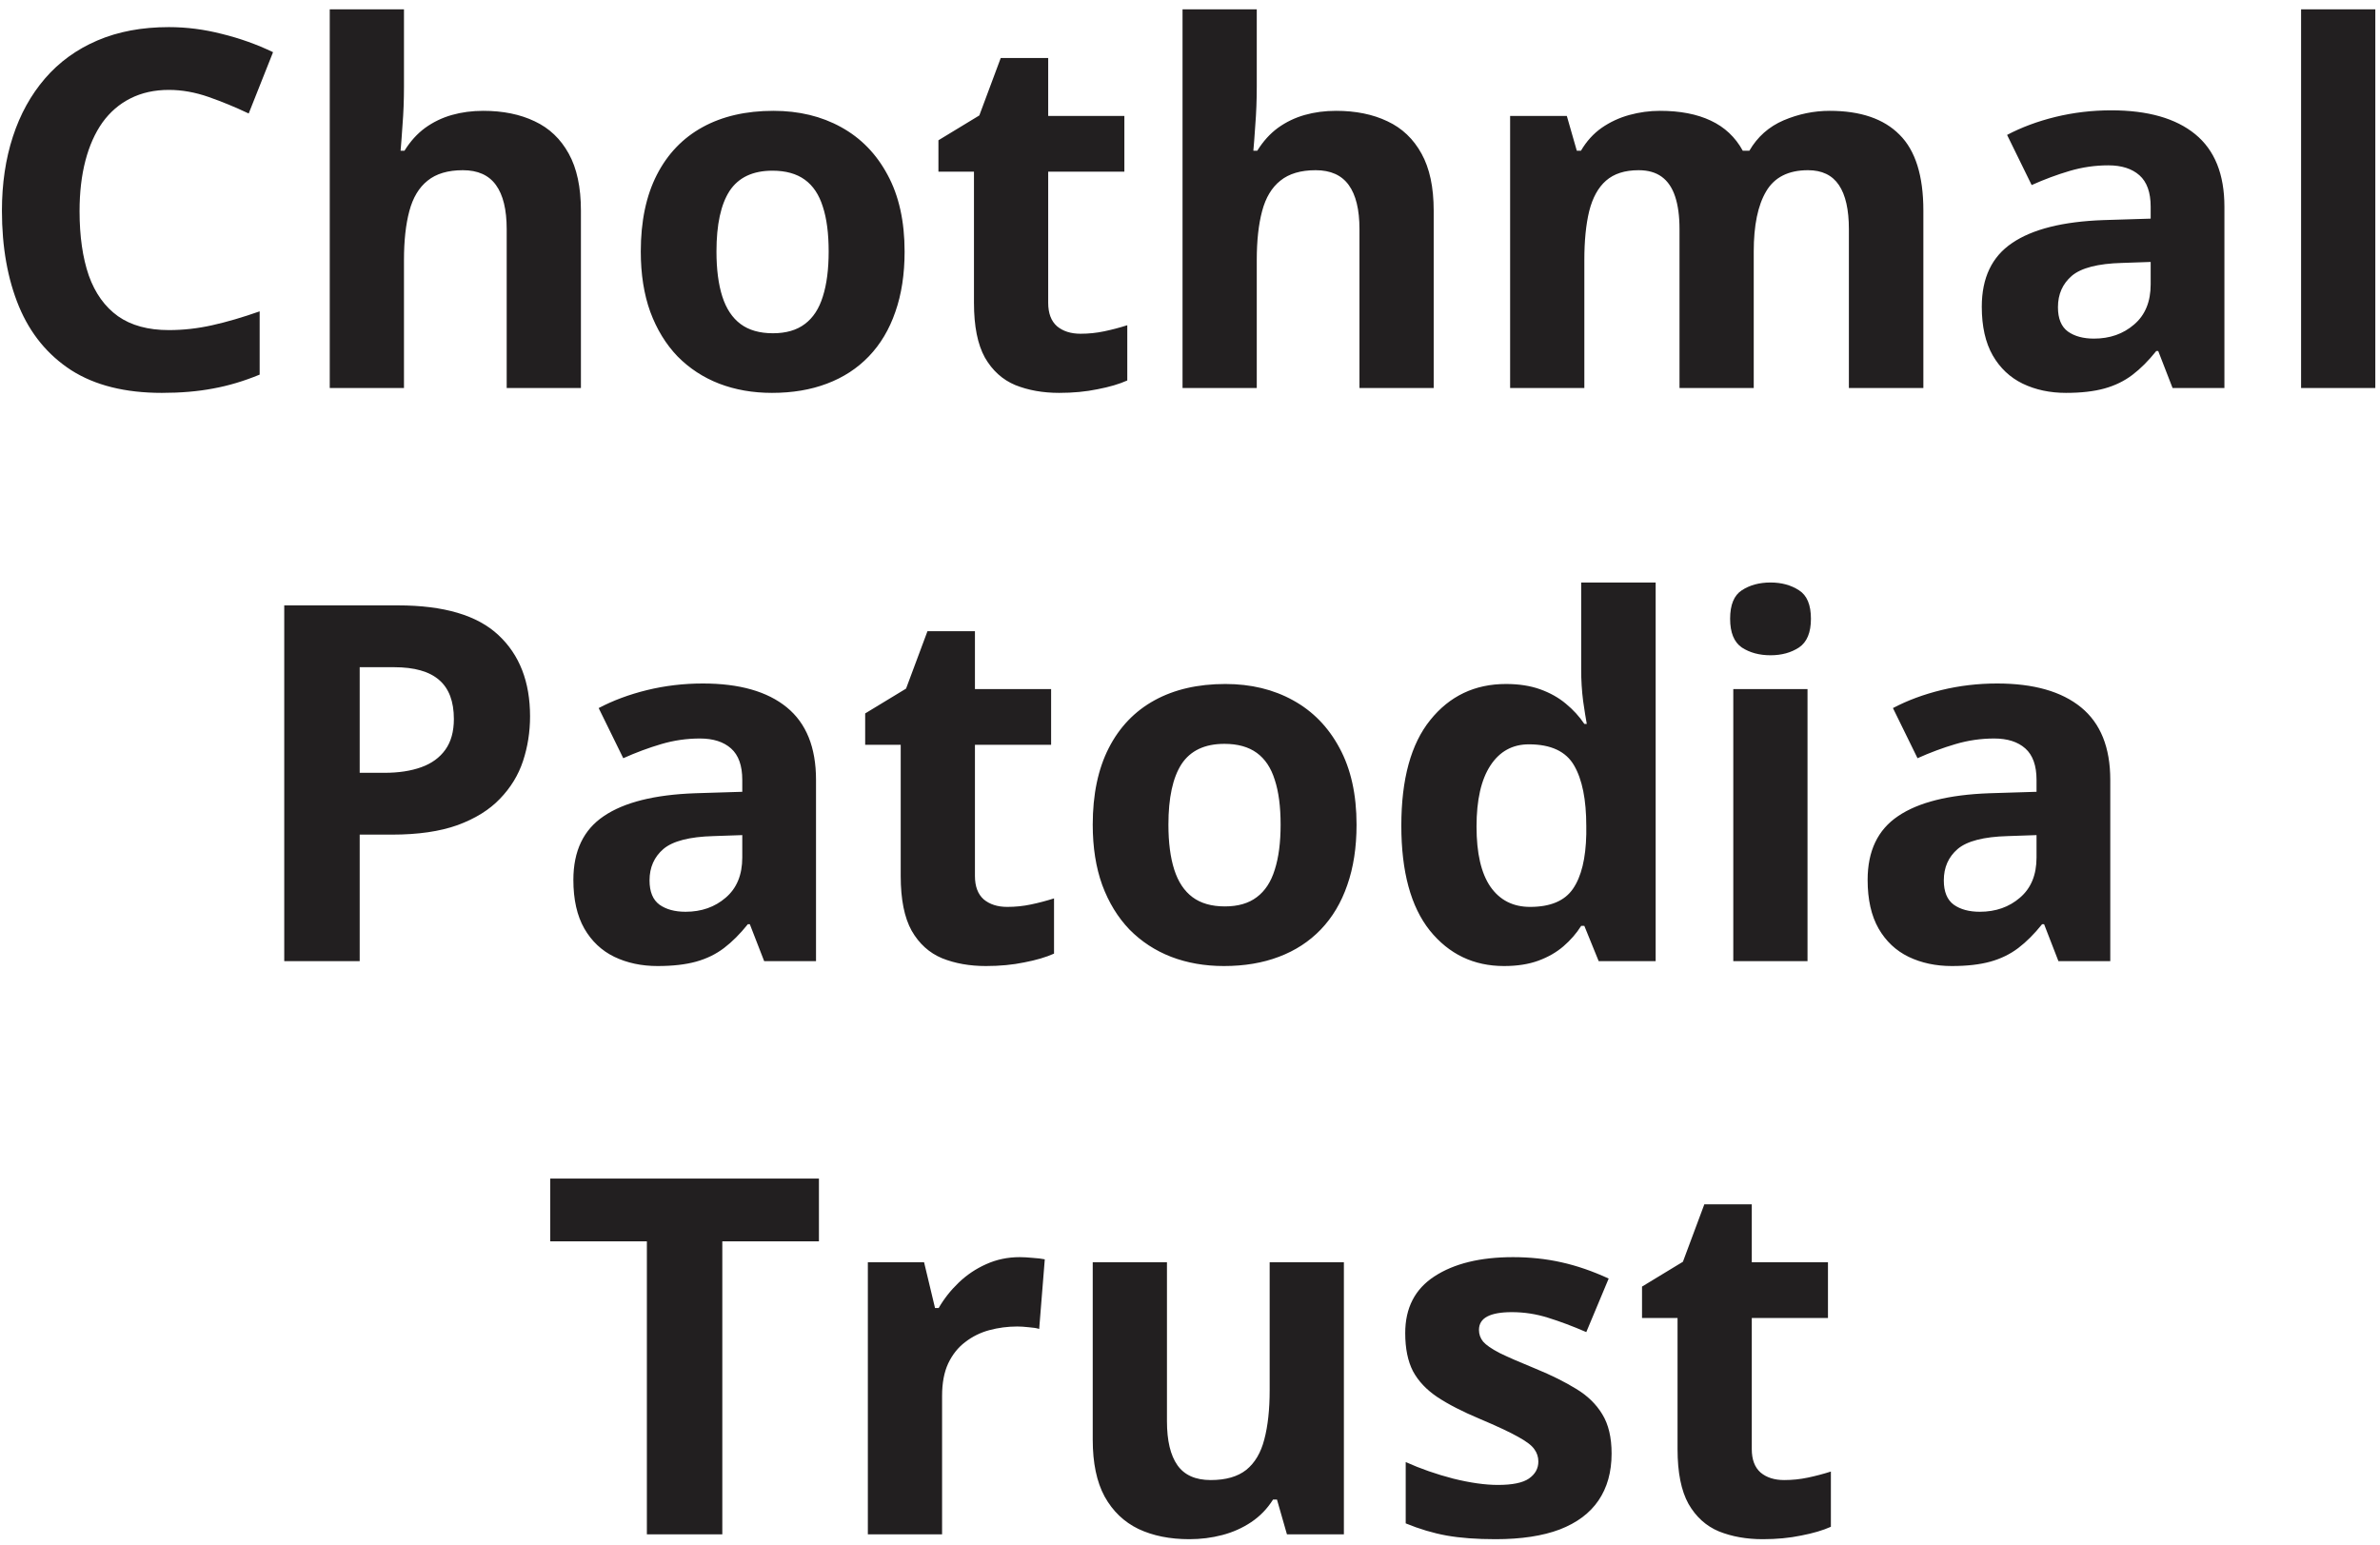 <svg width="191" height="124" viewBox="0 0 191 124" fill="none" xmlns="http://www.w3.org/2000/svg">
<path d="M13.553 7.215C12.394 7.215 11.366 7.443 10.467 7.898C9.582 8.341 8.833 8.986 8.221 9.832C7.622 10.678 7.167 11.7 6.854 12.898C6.542 14.096 6.385 15.444 6.385 16.941C6.385 18.96 6.633 20.685 7.127 22.117C7.635 23.537 8.416 24.624 9.471 25.379C10.526 26.121 11.887 26.492 13.553 26.492C14.712 26.492 15.871 26.362 17.03 26.102C18.202 25.841 19.471 25.47 20.838 24.988V30.066C19.575 30.587 18.332 30.958 17.108 31.18C15.884 31.414 14.51 31.531 12.987 31.531C10.044 31.531 7.622 30.926 5.721 29.715C3.833 28.491 2.433 26.785 1.522 24.598C0.611 22.397 0.155 19.832 0.155 16.902C0.155 14.741 0.448 12.762 1.034 10.965C1.62 9.168 2.479 7.612 3.612 6.297C4.745 4.982 6.144 3.966 7.811 3.25C9.478 2.534 11.392 2.176 13.553 2.176C14.973 2.176 16.392 2.358 17.811 2.723C19.243 3.074 20.61 3.562 21.913 4.188L19.959 9.109C18.892 8.602 17.817 8.159 16.737 7.781C15.656 7.404 14.595 7.215 13.553 7.215ZM32.42 0.75V6.941C32.42 8.022 32.381 9.051 32.303 10.027C32.238 11.004 32.186 11.694 32.147 12.098H32.459C32.928 11.342 33.482 10.73 34.12 10.262C34.771 9.793 35.487 9.448 36.268 9.227C37.049 9.005 37.889 8.895 38.788 8.895C40.363 8.895 41.737 9.174 42.909 9.734C44.081 10.281 44.992 11.147 45.643 12.332C46.294 13.504 46.62 15.027 46.62 16.902V31.141H40.663V18.387C40.663 16.824 40.376 15.646 39.803 14.852C39.23 14.057 38.345 13.66 37.147 13.66C35.949 13.66 35.005 13.94 34.315 14.5C33.625 15.047 33.137 15.861 32.85 16.941C32.564 18.009 32.42 19.318 32.42 20.867V31.141H26.463V0.75H32.42ZM72.596 20.184C72.596 22.006 72.349 23.621 71.854 25.027C71.372 26.434 70.663 27.625 69.725 28.602C68.801 29.565 67.681 30.294 66.366 30.789C65.064 31.284 63.592 31.531 61.952 31.531C60.415 31.531 59.002 31.284 57.713 30.789C56.437 30.294 55.324 29.565 54.373 28.602C53.436 27.625 52.707 26.434 52.186 25.027C51.678 23.621 51.424 22.006 51.424 20.184C51.424 17.762 51.854 15.711 52.713 14.031C53.573 12.352 54.797 11.075 56.385 10.203C57.974 9.331 59.868 8.895 62.069 8.895C64.113 8.895 65.923 9.331 67.499 10.203C69.087 11.075 70.331 12.352 71.229 14.031C72.141 15.711 72.596 17.762 72.596 20.184ZM57.498 20.184C57.498 21.616 57.655 22.82 57.967 23.797C58.28 24.773 58.768 25.509 59.432 26.004C60.096 26.499 60.962 26.746 62.03 26.746C63.084 26.746 63.937 26.499 64.588 26.004C65.252 25.509 65.734 24.773 66.034 23.797C66.346 22.82 66.502 21.616 66.502 20.184C66.502 18.738 66.346 17.54 66.034 16.59C65.734 15.626 65.252 14.904 64.588 14.422C63.924 13.94 63.058 13.699 61.991 13.699C60.415 13.699 59.269 14.24 58.553 15.32C57.85 16.401 57.498 18.022 57.498 20.184ZM86.717 26.785C87.368 26.785 88 26.72 88.612 26.59C89.237 26.46 89.855 26.297 90.467 26.102V30.535C89.829 30.822 89.035 31.056 88.085 31.238C87.147 31.434 86.118 31.531 84.999 31.531C83.697 31.531 82.525 31.323 81.483 30.906C80.454 30.477 79.641 29.741 79.041 28.699C78.456 27.645 78.163 26.18 78.163 24.305V13.777H75.311V11.258L78.592 9.266L80.311 4.656H84.12V9.305H90.233V13.777H84.12V24.305C84.12 25.138 84.354 25.763 84.823 26.18C85.305 26.583 85.936 26.785 86.717 26.785ZM100.858 0.75V6.941C100.858 8.022 100.819 9.051 100.741 10.027C100.676 11.004 100.624 11.694 100.584 12.098H100.897C101.366 11.342 101.919 10.73 102.557 10.262C103.208 9.793 103.924 9.448 104.706 9.227C105.487 9.005 106.327 8.895 107.225 8.895C108.801 8.895 110.174 9.174 111.346 9.734C112.518 10.281 113.43 11.147 114.081 12.332C114.732 13.504 115.057 15.027 115.057 16.902V31.141H109.1V18.387C109.1 16.824 108.814 15.646 108.241 14.852C107.668 14.057 106.782 13.66 105.584 13.66C104.387 13.66 103.443 13.94 102.752 14.5C102.062 15.047 101.574 15.861 101.288 16.941C101.001 18.009 100.858 19.318 100.858 20.867V31.141H94.901V0.75H100.858ZM146.834 8.895C149.308 8.895 151.177 9.533 152.44 10.809C153.716 12.072 154.354 14.103 154.354 16.902V31.141H148.377V18.387C148.377 16.824 148.111 15.646 147.577 14.852C147.043 14.057 146.216 13.66 145.096 13.66C143.521 13.66 142.401 14.227 141.737 15.359C141.073 16.479 140.741 18.087 140.741 20.184V31.141H134.784V18.387C134.784 17.345 134.667 16.473 134.432 15.77C134.198 15.066 133.84 14.539 133.358 14.188C132.876 13.836 132.258 13.66 131.502 13.66C130.396 13.66 129.523 13.94 128.885 14.5C128.26 15.047 127.811 15.861 127.538 16.941C127.277 18.009 127.147 19.318 127.147 20.867V31.141H121.19V9.305H125.741L126.542 12.098H126.874C127.316 11.342 127.87 10.73 128.534 10.262C129.211 9.793 129.953 9.448 130.76 9.227C131.568 9.005 132.388 8.895 133.221 8.895C134.823 8.895 136.177 9.155 137.284 9.676C138.403 10.197 139.263 11.004 139.862 12.098H140.389C141.04 10.978 141.958 10.164 143.143 9.656C144.341 9.148 145.571 8.895 146.834 8.895ZM169.432 8.855C172.362 8.855 174.608 9.493 176.17 10.77C177.733 12.046 178.514 13.986 178.514 16.59V31.141H174.354L173.202 28.172H173.045C172.42 28.953 171.782 29.591 171.131 30.086C170.48 30.581 169.732 30.945 168.885 31.18C168.039 31.414 167.01 31.531 165.799 31.531C164.51 31.531 163.351 31.284 162.323 30.789C161.307 30.294 160.506 29.539 159.92 28.523C159.334 27.495 159.042 26.193 159.042 24.617C159.042 22.299 159.855 20.594 161.483 19.5C163.111 18.393 165.552 17.781 168.807 17.664L172.596 17.547V16.59C172.596 15.444 172.297 14.604 171.698 14.07C171.099 13.537 170.265 13.27 169.198 13.27C168.143 13.27 167.108 13.419 166.092 13.719C165.077 14.018 164.061 14.396 163.045 14.852L161.073 10.828C162.232 10.216 163.527 9.734 164.959 9.383C166.405 9.031 167.896 8.855 169.432 8.855ZM172.596 21.023L170.292 21.102C168.364 21.154 167.023 21.499 166.268 22.137C165.526 22.775 165.155 23.615 165.155 24.656C165.155 25.568 165.422 26.219 165.956 26.609C166.489 26.987 167.186 27.176 168.045 27.176C169.321 27.176 170.396 26.798 171.268 26.043C172.153 25.288 172.596 24.213 172.596 22.82V21.023ZM190.624 31.141H184.667V0.75H190.624V31.141ZM31.932 48.586C35.617 48.586 38.306 49.38 39.998 50.969C41.691 52.544 42.538 54.719 42.538 57.492C42.538 58.742 42.349 59.94 41.971 61.086C41.594 62.219 40.975 63.228 40.116 64.113C39.269 64.999 38.137 65.702 36.717 66.223C35.298 66.731 33.547 66.984 31.463 66.984H28.866V77.141H22.811V48.586H31.932ZM31.62 53.547H28.866V62.023H30.858C31.991 62.023 32.974 61.874 33.807 61.574C34.641 61.275 35.285 60.806 35.741 60.168C36.197 59.53 36.424 58.71 36.424 57.707C36.424 56.301 36.034 55.259 35.252 54.582C34.471 53.892 33.26 53.547 31.62 53.547ZM56.405 54.855C59.334 54.855 61.581 55.493 63.143 56.77C64.706 58.046 65.487 59.986 65.487 62.59V77.141H61.327L60.174 74.172H60.018C59.393 74.953 58.755 75.591 58.104 76.086C57.453 76.581 56.704 76.945 55.858 77.18C55.012 77.414 53.983 77.531 52.772 77.531C51.483 77.531 50.324 77.284 49.295 76.789C48.28 76.294 47.479 75.539 46.893 74.523C46.307 73.495 46.014 72.193 46.014 70.617C46.014 68.299 46.828 66.594 48.456 65.5C50.083 64.393 52.525 63.781 55.78 63.664L59.569 63.547V62.59C59.569 61.444 59.269 60.604 58.67 60.07C58.072 59.536 57.238 59.27 56.17 59.27C55.116 59.27 54.081 59.419 53.065 59.719C52.049 60.018 51.034 60.396 50.018 60.852L48.045 56.828C49.204 56.216 50.5 55.734 51.932 55.383C53.377 55.031 54.868 54.855 56.405 54.855ZM59.569 67.023L57.264 67.102C55.337 67.154 53.996 67.499 53.241 68.137C52.498 68.775 52.127 69.615 52.127 70.656C52.127 71.568 52.394 72.219 52.928 72.609C53.462 72.987 54.159 73.176 55.018 73.176C56.294 73.176 57.368 72.798 58.241 72.043C59.126 71.288 59.569 70.213 59.569 68.82V67.023ZM80.838 72.785C81.489 72.785 82.121 72.72 82.733 72.59C83.358 72.46 83.976 72.297 84.588 72.102V76.535C83.95 76.822 83.156 77.056 82.206 77.238C81.268 77.434 80.239 77.531 79.12 77.531C77.817 77.531 76.646 77.323 75.604 76.906C74.575 76.477 73.762 75.741 73.163 74.699C72.577 73.644 72.284 72.18 72.284 70.305V59.777H69.432V57.258L72.713 55.266L74.432 50.656H78.241V55.305H84.354V59.777H78.241V70.305C78.241 71.138 78.475 71.763 78.944 72.18C79.426 72.583 80.057 72.785 80.838 72.785ZM108.866 66.184C108.866 68.007 108.618 69.621 108.124 71.027C107.642 72.434 106.932 73.625 105.995 74.602C105.07 75.565 103.95 76.294 102.635 76.789C101.333 77.284 99.862 77.531 98.221 77.531C96.685 77.531 95.272 77.284 93.983 76.789C92.707 76.294 91.594 75.565 90.643 74.602C89.706 73.625 88.976 72.434 88.456 71.027C87.948 69.621 87.694 68.007 87.694 66.184C87.694 63.762 88.124 61.711 88.983 60.031C89.842 58.352 91.066 57.075 92.655 56.203C94.243 55.331 96.138 54.895 98.338 54.895C100.383 54.895 102.193 55.331 103.768 56.203C105.357 57.075 106.6 58.352 107.499 60.031C108.41 61.711 108.866 63.762 108.866 66.184ZM93.768 66.184C93.768 67.616 93.924 68.82 94.237 69.797C94.549 70.773 95.038 71.509 95.702 72.004C96.366 72.499 97.232 72.746 98.299 72.746C99.354 72.746 100.207 72.499 100.858 72.004C101.522 71.509 102.004 70.773 102.303 69.797C102.616 68.82 102.772 67.616 102.772 66.184C102.772 64.738 102.616 63.54 102.303 62.59C102.004 61.626 101.522 60.904 100.858 60.422C100.194 59.94 99.328 59.699 98.26 59.699C96.685 59.699 95.539 60.24 94.823 61.32C94.12 62.401 93.768 64.022 93.768 66.184ZM120.702 77.531C118.267 77.531 116.281 76.581 114.745 74.68C113.221 72.766 112.459 69.96 112.459 66.262C112.459 62.525 113.234 59.699 114.784 57.785C116.333 55.858 118.358 54.895 120.858 54.895C121.9 54.895 122.818 55.038 123.612 55.324C124.406 55.611 125.09 55.995 125.663 56.477C126.249 56.958 126.743 57.499 127.147 58.098H127.342C127.264 57.681 127.167 57.069 127.049 56.262C126.945 55.441 126.893 54.602 126.893 53.742V46.75H132.87V77.141H128.299L127.147 74.309H126.893C126.515 74.908 126.04 75.454 125.467 75.949C124.907 76.431 124.237 76.815 123.456 77.102C122.674 77.388 121.756 77.531 120.702 77.531ZM122.792 72.785C124.419 72.785 125.565 72.303 126.229 71.34C126.906 70.363 127.264 68.898 127.303 66.945V66.301C127.303 64.178 126.978 62.557 126.327 61.438C125.676 60.305 124.465 59.738 122.694 59.738C121.379 59.738 120.35 60.305 119.608 61.438C118.866 62.57 118.495 64.204 118.495 66.34C118.495 68.475 118.866 70.083 119.608 71.164C120.363 72.245 121.424 72.785 122.792 72.785ZM145.057 55.305V77.141H139.1V55.305H145.057ZM142.088 46.75C142.974 46.75 143.736 46.958 144.374 47.375C145.012 47.779 145.331 48.54 145.331 49.66C145.331 50.767 145.012 51.535 144.374 51.965C143.736 52.382 142.974 52.59 142.088 52.59C141.19 52.59 140.422 52.382 139.784 51.965C139.159 51.535 138.846 50.767 138.846 49.66C138.846 48.54 139.159 47.779 139.784 47.375C140.422 46.958 141.19 46.75 142.088 46.75ZM160.272 54.855C163.202 54.855 165.448 55.493 167.01 56.77C168.573 58.046 169.354 59.986 169.354 62.59V77.141H165.194L164.042 74.172H163.885C163.26 74.953 162.622 75.591 161.971 76.086C161.32 76.581 160.571 76.945 159.725 77.18C158.879 77.414 157.85 77.531 156.639 77.531C155.35 77.531 154.191 77.284 153.163 76.789C152.147 76.294 151.346 75.539 150.76 74.523C150.174 73.495 149.881 72.193 149.881 70.617C149.881 68.299 150.695 66.594 152.323 65.5C153.95 64.393 156.392 63.781 159.647 63.664L163.436 63.547V62.59C163.436 61.444 163.137 60.604 162.538 60.07C161.939 59.536 161.105 59.27 160.038 59.27C158.983 59.27 157.948 59.419 156.932 59.719C155.917 60.018 154.901 60.396 153.885 60.852L151.913 56.828C153.071 56.216 154.367 55.734 155.799 55.383C157.245 55.031 158.736 54.855 160.272 54.855ZM163.436 67.023L161.131 67.102C159.204 67.154 157.863 67.499 157.108 68.137C156.366 68.775 155.995 69.615 155.995 70.656C155.995 71.568 156.262 72.219 156.795 72.609C157.329 72.987 158.026 73.176 158.885 73.176C160.161 73.176 161.236 72.798 162.108 72.043C162.993 71.288 163.436 70.213 163.436 68.82V67.023ZM57.967 123.141H51.913V99.625H44.159V94.586H65.721V99.625H57.967V123.141ZM81.835 100.895C82.134 100.895 82.479 100.914 82.87 100.953C83.273 100.979 83.599 101.018 83.846 101.07L83.397 106.656C83.202 106.591 82.922 106.546 82.557 106.52C82.206 106.48 81.9 106.461 81.639 106.461C80.871 106.461 80.122 106.559 79.393 106.754C78.677 106.949 78.032 107.268 77.46 107.711C76.887 108.141 76.431 108.714 76.092 109.43C75.767 110.133 75.604 110.999 75.604 112.027V123.141H69.647V101.305H74.159L75.038 104.977H75.331C75.76 104.234 76.294 103.557 76.932 102.945C77.583 102.32 78.319 101.826 79.139 101.461C79.972 101.083 80.871 100.895 81.835 100.895ZM107.85 101.305V123.141H103.28L102.479 120.348H102.167C101.698 121.09 101.112 121.695 100.409 122.164C99.706 122.633 98.931 122.978 98.085 123.199C97.238 123.421 96.359 123.531 95.448 123.531C93.885 123.531 92.525 123.258 91.366 122.711C90.207 122.151 89.302 121.285 88.651 120.113C88.013 118.941 87.694 117.418 87.694 115.543V101.305H93.651V114.059C93.651 115.621 93.931 116.799 94.491 117.594C95.051 118.388 95.942 118.785 97.166 118.785C98.377 118.785 99.328 118.512 100.018 117.965C100.708 117.405 101.19 116.591 101.463 115.523C101.75 114.443 101.893 113.128 101.893 111.578V101.305H107.85ZM129.334 116.656C129.334 118.141 128.983 119.397 128.28 120.426C127.59 121.441 126.555 122.216 125.174 122.75C123.794 123.271 122.075 123.531 120.018 123.531C118.495 123.531 117.186 123.434 116.092 123.238C115.012 123.043 113.918 122.717 112.811 122.262V117.34C113.996 117.874 115.265 118.316 116.62 118.668C117.987 119.007 119.185 119.176 120.213 119.176C121.372 119.176 122.199 119.007 122.694 118.668C123.202 118.316 123.456 117.861 123.456 117.301C123.456 116.936 123.351 116.611 123.143 116.324C122.948 116.025 122.518 115.693 121.854 115.328C121.19 114.951 120.148 114.462 118.729 113.863C117.362 113.29 116.236 112.711 115.35 112.125C114.478 111.539 113.827 110.849 113.397 110.055C112.98 109.247 112.772 108.225 112.772 106.988C112.772 104.97 113.553 103.453 115.116 102.438C116.691 101.409 118.794 100.895 121.424 100.895C122.778 100.895 124.068 101.031 125.292 101.305C126.528 101.578 127.798 102.014 129.1 102.613L127.303 106.91C126.222 106.441 125.2 106.057 124.237 105.758C123.286 105.458 122.316 105.309 121.327 105.309C120.454 105.309 119.797 105.426 119.354 105.66C118.911 105.895 118.69 106.253 118.69 106.734C118.69 107.086 118.801 107.398 119.022 107.672C119.256 107.945 119.699 108.251 120.35 108.59C121.014 108.915 121.984 109.339 123.26 109.859C124.497 110.367 125.571 110.901 126.483 111.461C127.394 112.008 128.097 112.691 128.592 113.512C129.087 114.319 129.334 115.367 129.334 116.656ZM143.182 118.785C143.833 118.785 144.465 118.72 145.077 118.59C145.702 118.46 146.32 118.297 146.932 118.102V122.535C146.294 122.822 145.5 123.056 144.549 123.238C143.612 123.434 142.583 123.531 141.463 123.531C140.161 123.531 138.989 123.323 137.948 122.906C136.919 122.477 136.105 121.741 135.506 120.699C134.92 119.645 134.627 118.18 134.627 116.305V105.777H131.776V103.258L135.057 101.266L136.776 96.656H140.584V101.305H146.698V105.777H140.584V116.305C140.584 117.138 140.819 117.763 141.288 118.18C141.769 118.583 142.401 118.785 143.182 118.785Z" fill="#221F20"/>
</svg>
